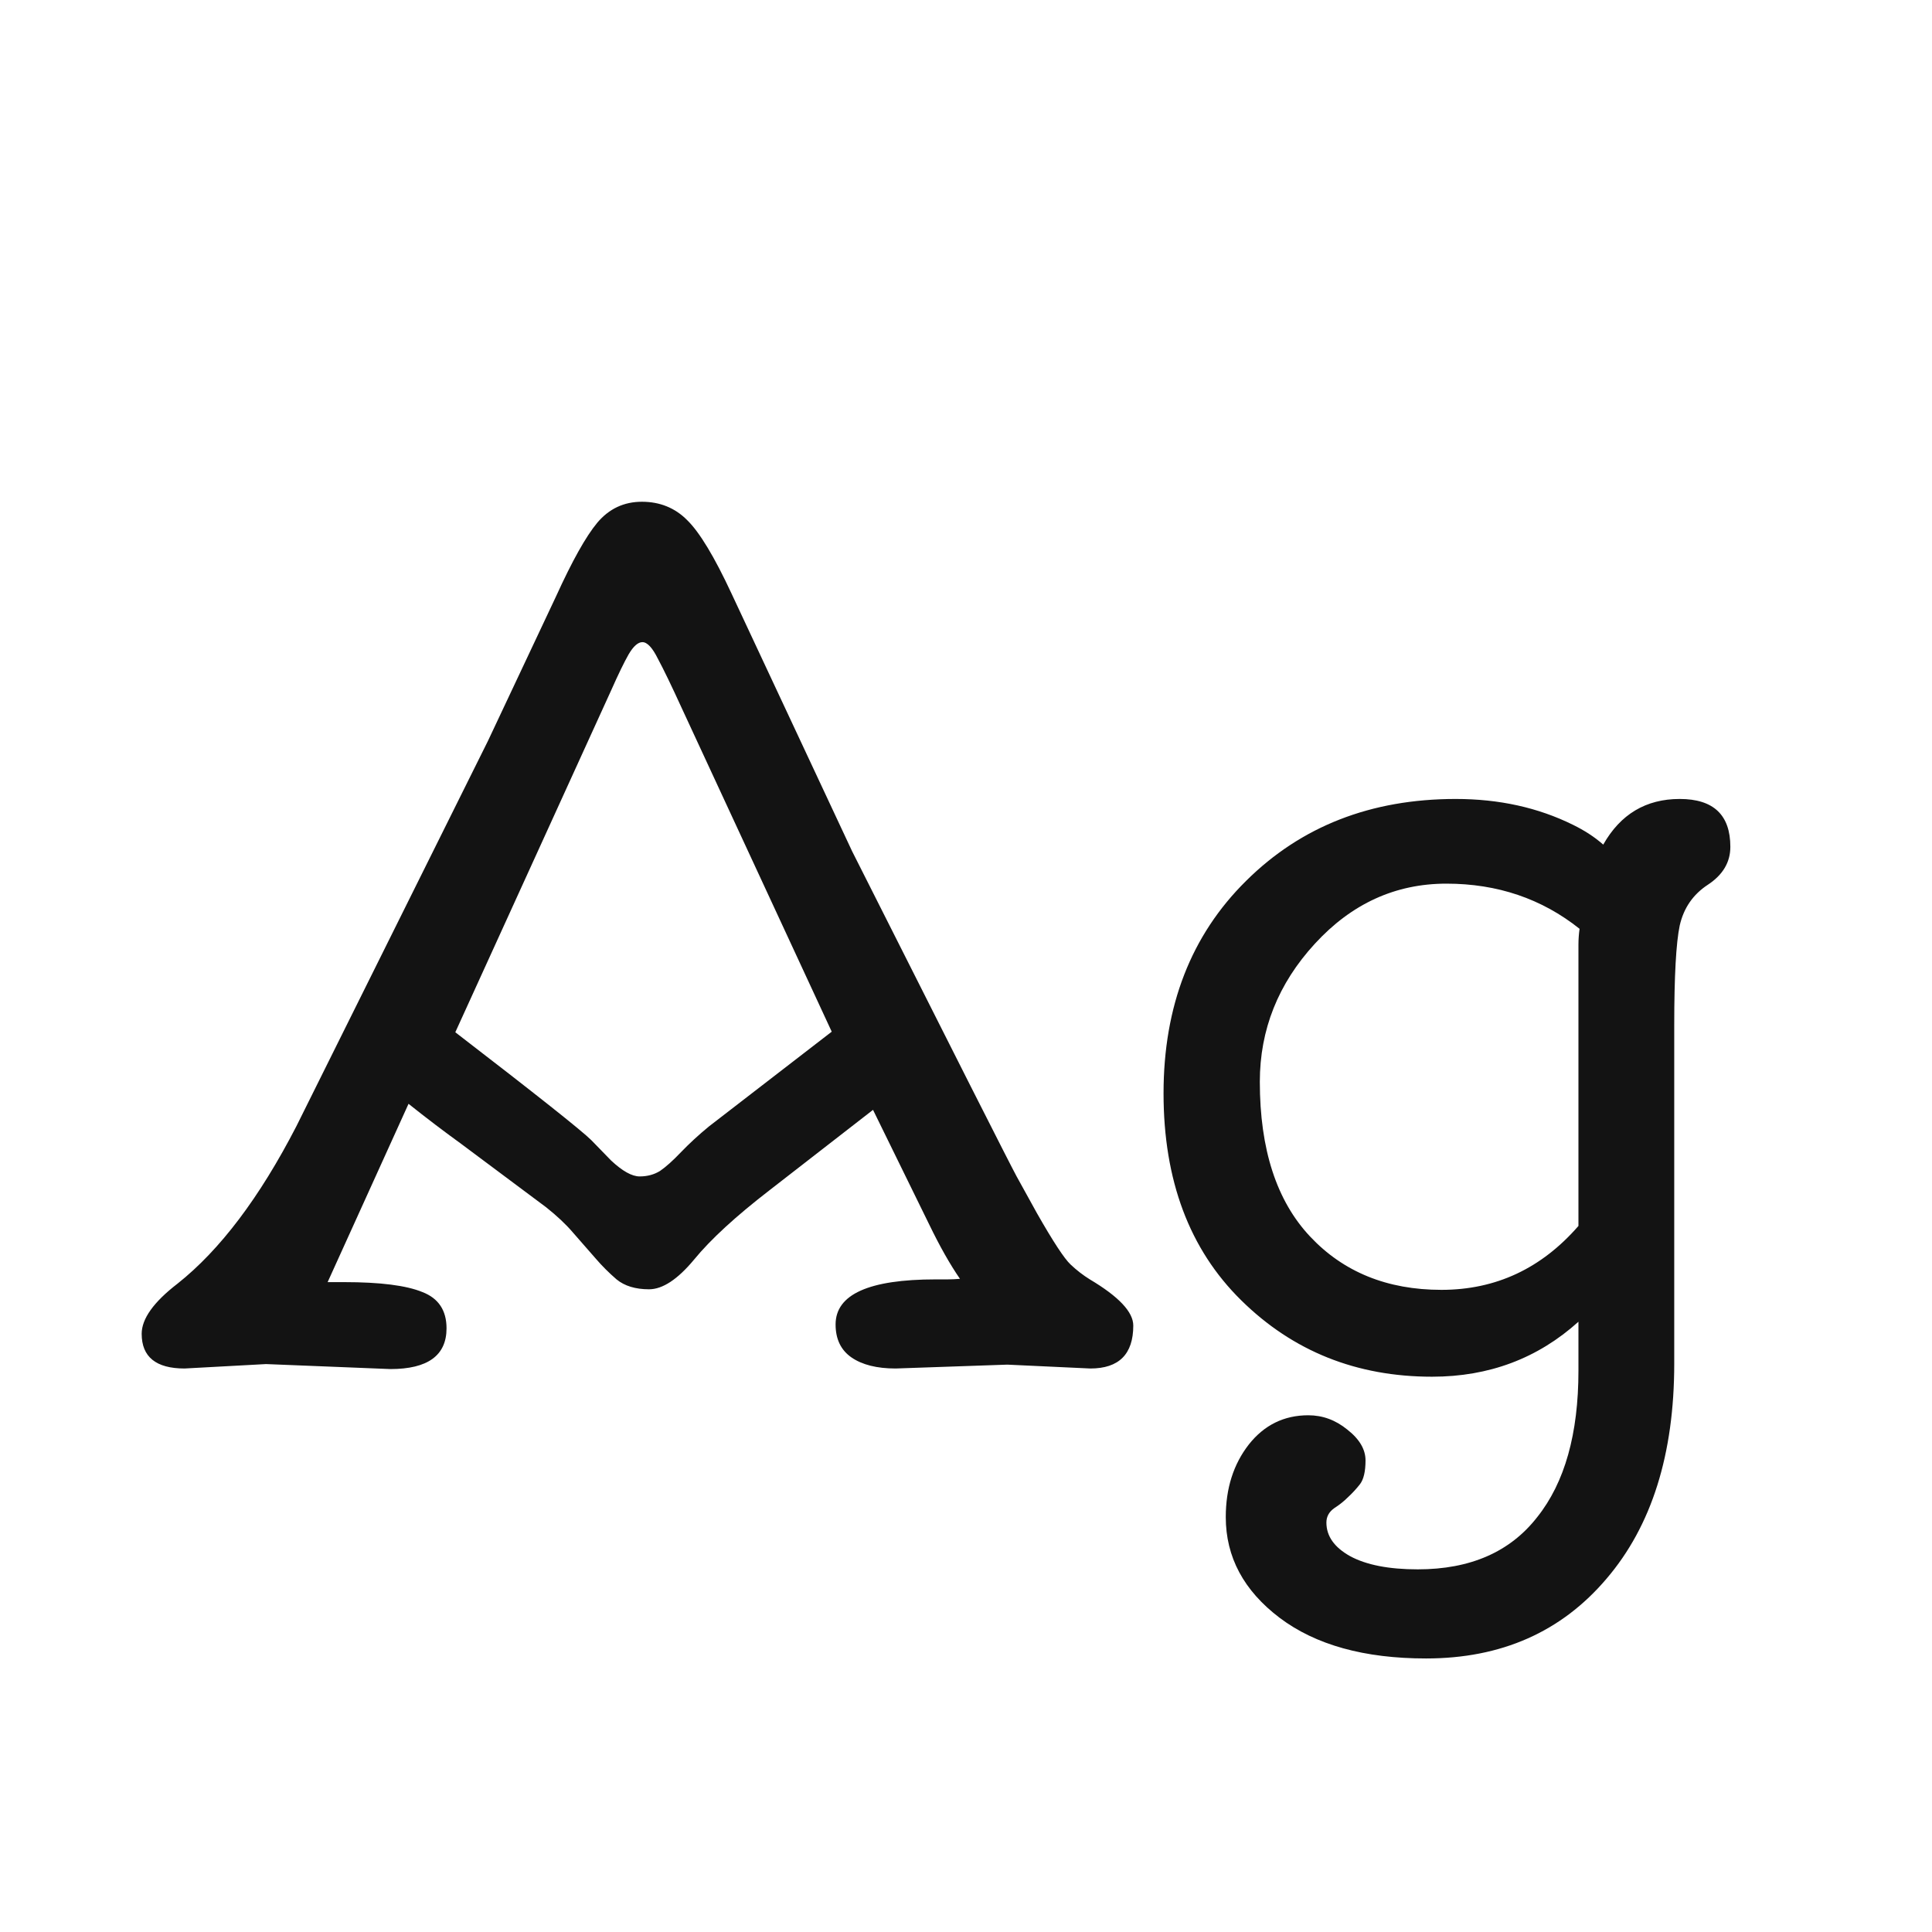 <svg width="24" height="24" viewBox="0 0 24 24" fill="none" xmlns="http://www.w3.org/2000/svg">
<path d="M5.656 12.823C6.663 13.598 7.226 14.045 7.345 14.163L7.591 14.416C7.732 14.548 7.851 14.614 7.946 14.614C8.042 14.614 8.126 14.591 8.199 14.546C8.272 14.496 8.359 14.418 8.459 14.313C8.564 14.204 8.68 14.097 8.808 13.992L10.332 12.816L8.466 8.79C8.343 8.521 8.245 8.318 8.172 8.182C8.104 8.045 8.04 7.977 7.98 7.977C7.926 7.977 7.869 8.027 7.81 8.127C7.755 8.223 7.682 8.373 7.591 8.578L5.656 12.823ZM3.305 16.945L2.293 17C1.938 17 1.76 16.856 1.76 16.569C1.76 16.383 1.908 16.175 2.204 15.947C2.733 15.528 3.225 14.876 3.681 13.992L6.06 9.207L6.907 7.409C7.108 6.967 7.279 6.662 7.42 6.493C7.566 6.32 7.75 6.233 7.974 6.233C8.197 6.233 8.384 6.309 8.534 6.459C8.689 6.609 8.874 6.915 9.088 7.375L10.585 10.574C11.866 13.117 12.547 14.464 12.629 14.614L12.882 15.072C13.082 15.423 13.221 15.635 13.299 15.708C13.376 15.781 13.456 15.842 13.538 15.893C13.898 16.107 14.078 16.298 14.078 16.467C14.078 16.822 13.9 17 13.545 17L12.513 16.952L11.125 17C10.893 17 10.71 16.954 10.578 16.863C10.446 16.772 10.38 16.635 10.38 16.453C10.38 16.079 10.795 15.893 11.624 15.893C11.674 15.893 11.724 15.893 11.774 15.893C11.825 15.893 11.875 15.89 11.925 15.886C11.802 15.708 11.674 15.482 11.542 15.209L10.845 13.787L9.56 14.785C9.14 15.109 8.828 15.396 8.623 15.646C8.418 15.893 8.231 16.016 8.062 16.016C7.894 16.016 7.759 15.975 7.659 15.893C7.563 15.81 7.477 15.724 7.399 15.633L7.112 15.305C7.03 15.209 6.921 15.106 6.784 14.997L5.731 14.211C5.517 14.056 5.298 13.89 5.075 13.712L4.07 15.927H4.275C4.722 15.927 5.046 15.968 5.246 16.05C5.447 16.127 5.547 16.278 5.547 16.501C5.547 16.838 5.314 17.007 4.85 17.007L3.305 16.945ZM19.608 15.229V11.736C19.608 11.668 19.613 11.602 19.622 11.538C19.153 11.164 18.601 10.977 17.968 10.977C17.334 10.977 16.79 11.226 16.334 11.723C15.878 12.219 15.65 12.791 15.65 13.438C15.65 14.277 15.858 14.917 16.273 15.359C16.687 15.801 17.232 16.023 17.906 16.023C18.581 16.023 19.148 15.758 19.608 15.229ZM19.916 10.492C20.13 10.114 20.447 9.925 20.866 9.925C21.285 9.925 21.495 10.123 21.495 10.52C21.495 10.711 21.402 10.868 21.215 10.991C21.033 11.11 20.916 11.278 20.866 11.497C20.821 11.711 20.798 12.124 20.798 12.734V16.939C20.798 18.064 20.518 18.955 19.957 19.611C19.396 20.272 18.649 20.602 17.715 20.602C16.949 20.602 16.343 20.434 15.896 20.097C15.45 19.759 15.227 19.342 15.227 18.846C15.227 18.49 15.322 18.189 15.514 17.943C15.705 17.702 15.951 17.581 16.252 17.581C16.43 17.581 16.591 17.64 16.737 17.759C16.888 17.877 16.963 18.005 16.963 18.142C16.963 18.278 16.94 18.376 16.895 18.436C16.849 18.495 16.799 18.549 16.744 18.6C16.694 18.65 16.637 18.695 16.573 18.736C16.509 18.782 16.477 18.841 16.477 18.914C16.477 19.083 16.576 19.222 16.771 19.331C16.972 19.44 17.252 19.495 17.612 19.495C18.264 19.495 18.759 19.279 19.096 18.846C19.438 18.417 19.608 17.811 19.608 17.027V16.419C19.102 16.875 18.496 17.102 17.79 17.102C16.851 17.102 16.061 16.786 15.418 16.152C14.775 15.519 14.454 14.662 14.454 13.582C14.454 12.497 14.796 11.618 15.479 10.943C16.163 10.264 17.031 9.925 18.084 9.925C18.622 9.925 19.107 10.032 19.54 10.246C19.681 10.315 19.807 10.396 19.916 10.492Z" fill="#131313"/>
</svg>

